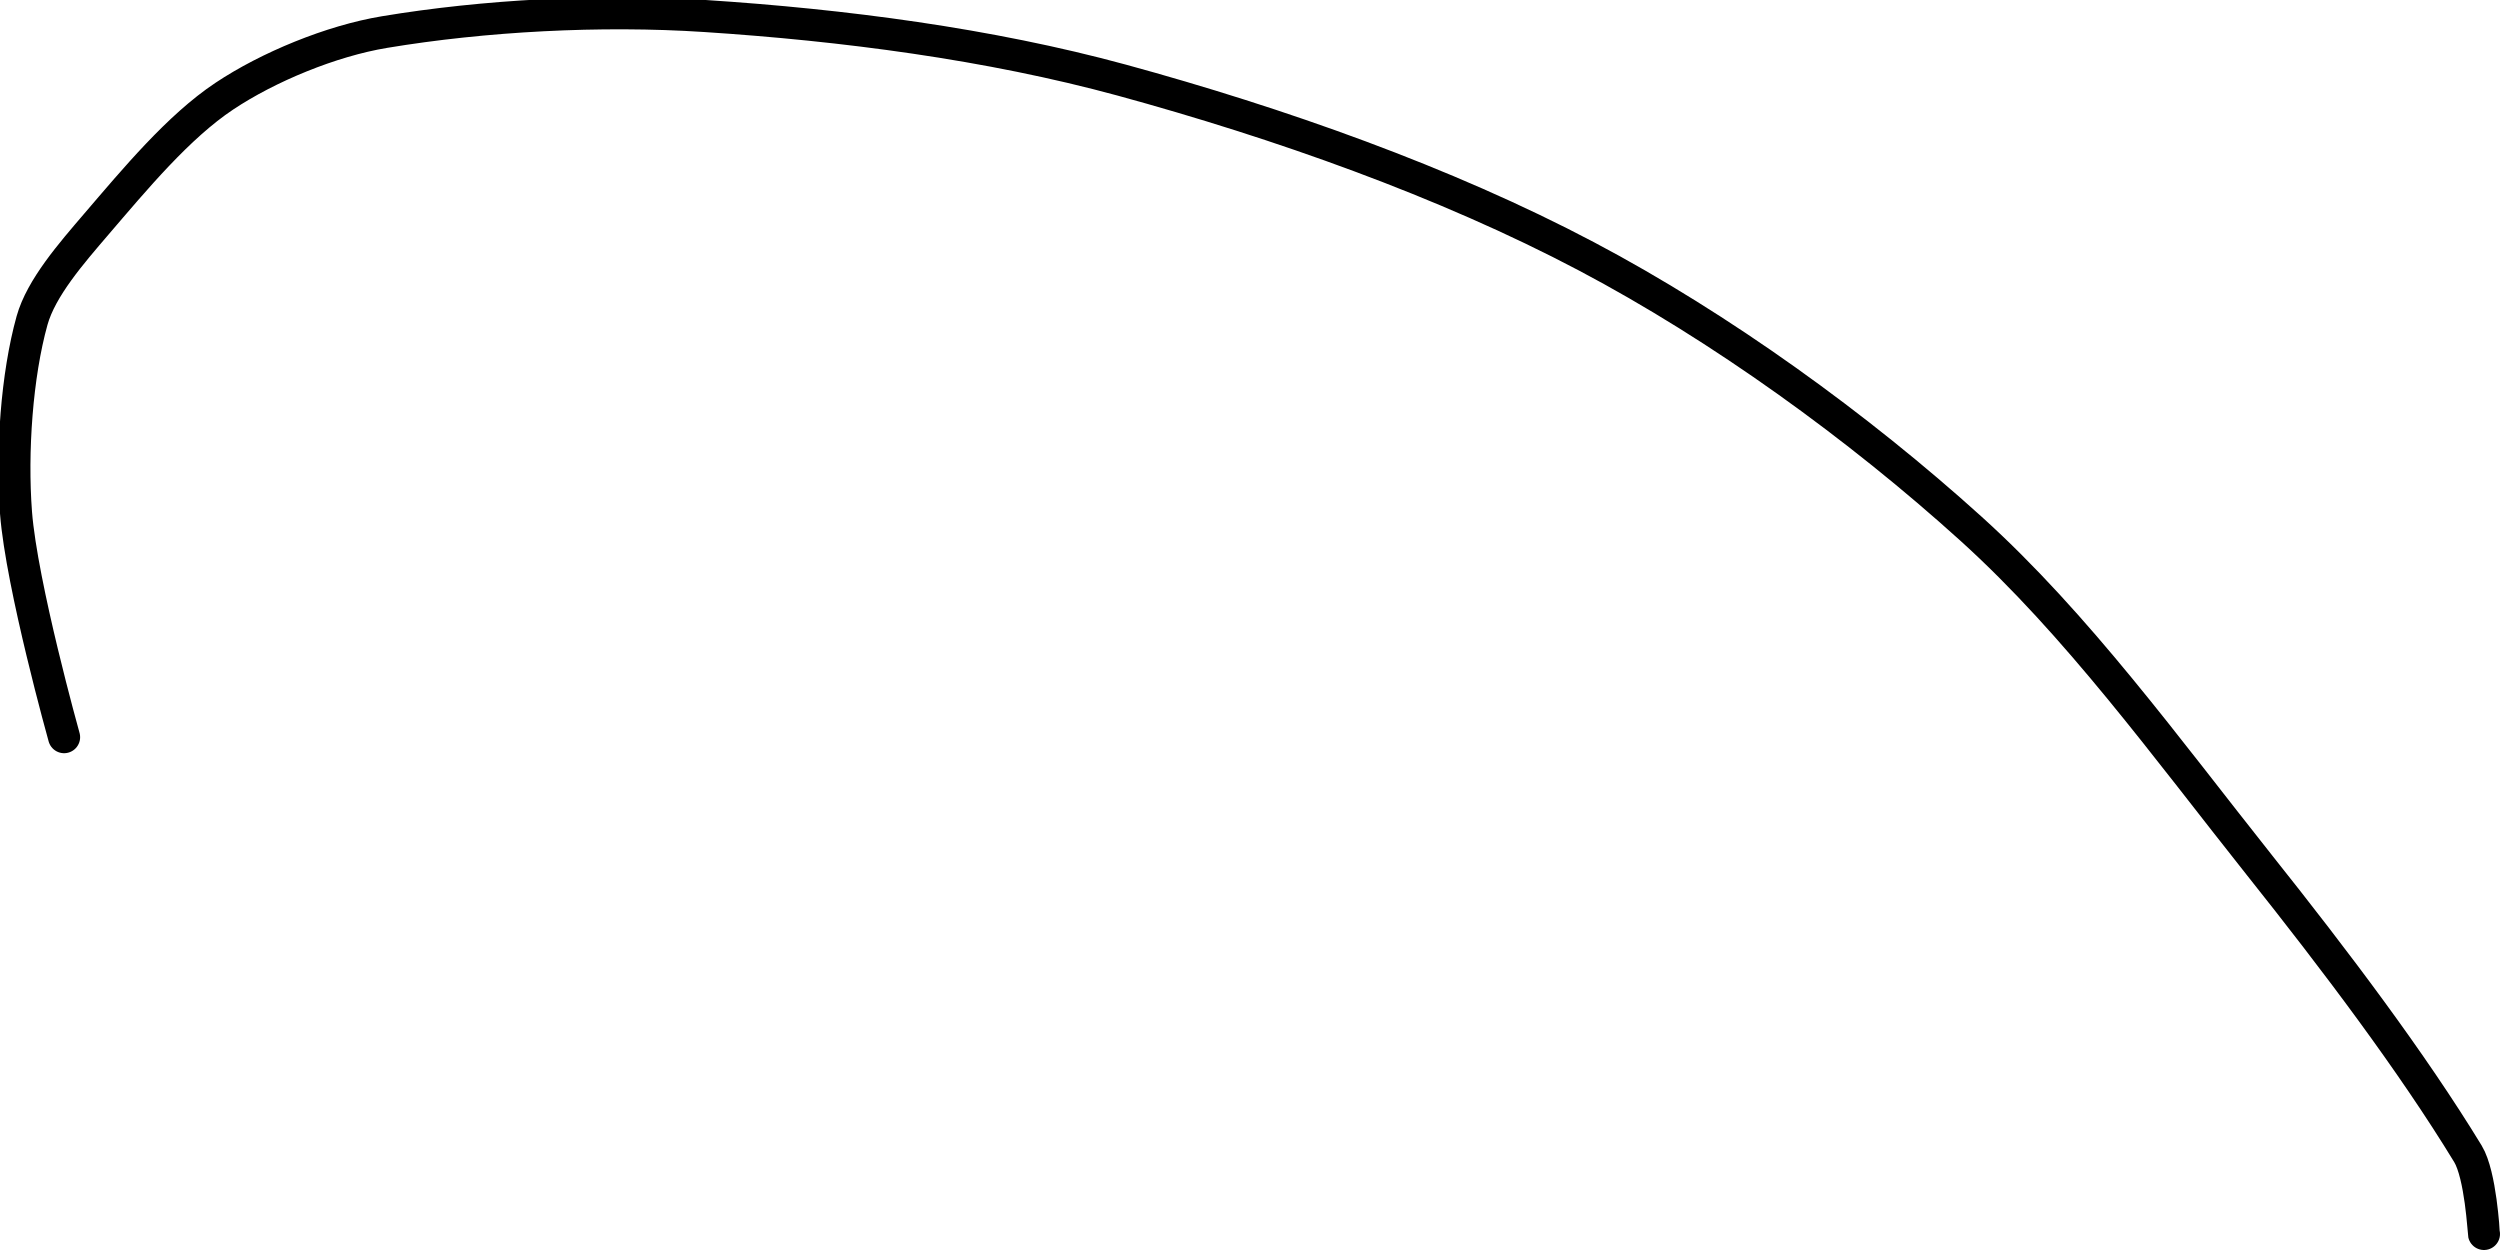 <?xml version="1.0" encoding="UTF-8" standalone="no"?><!DOCTYPE svg PUBLIC "-//W3C//DTD SVG 1.1//EN" "http://www.w3.org/Graphics/SVG/1.1/DTD/svg11.dtd"><svg xmlns="http://www.w3.org/2000/svg" version="1.1" width="156" height="78"><path fill="none" stroke="#000000" stroke-width="2" stroke-linecap="round" stroke-linejoin="round" d="M 155 77 c -0.02 -0.09 -0.2 -3.68 -1 -5 c -3.49 -5.73 -8.29 -12.08 -13 -18 c -5.86 -7.38 -11.38 -15.01 -18 -21 c -7.04 -6.37 -15.63 -12.58 -24 -17 c -8.82 -4.66 -19.23 -8.33 -29 -11 c -8.29 -2.26 -17.4 -3.44 -26 -4 c -6.54 -0.43 -13.81 -0.03 -20 1 c -3.33 0.55 -7.27 2.18 -10 4 c -2.87 1.91 -5.58 5.18 -8 8 c -1.54 1.8 -3.43 3.96 -4 6 c -0.95 3.41 -1.29 8.19 -1 12 c 0.35 4.53 3 14 3 14"/></svg>